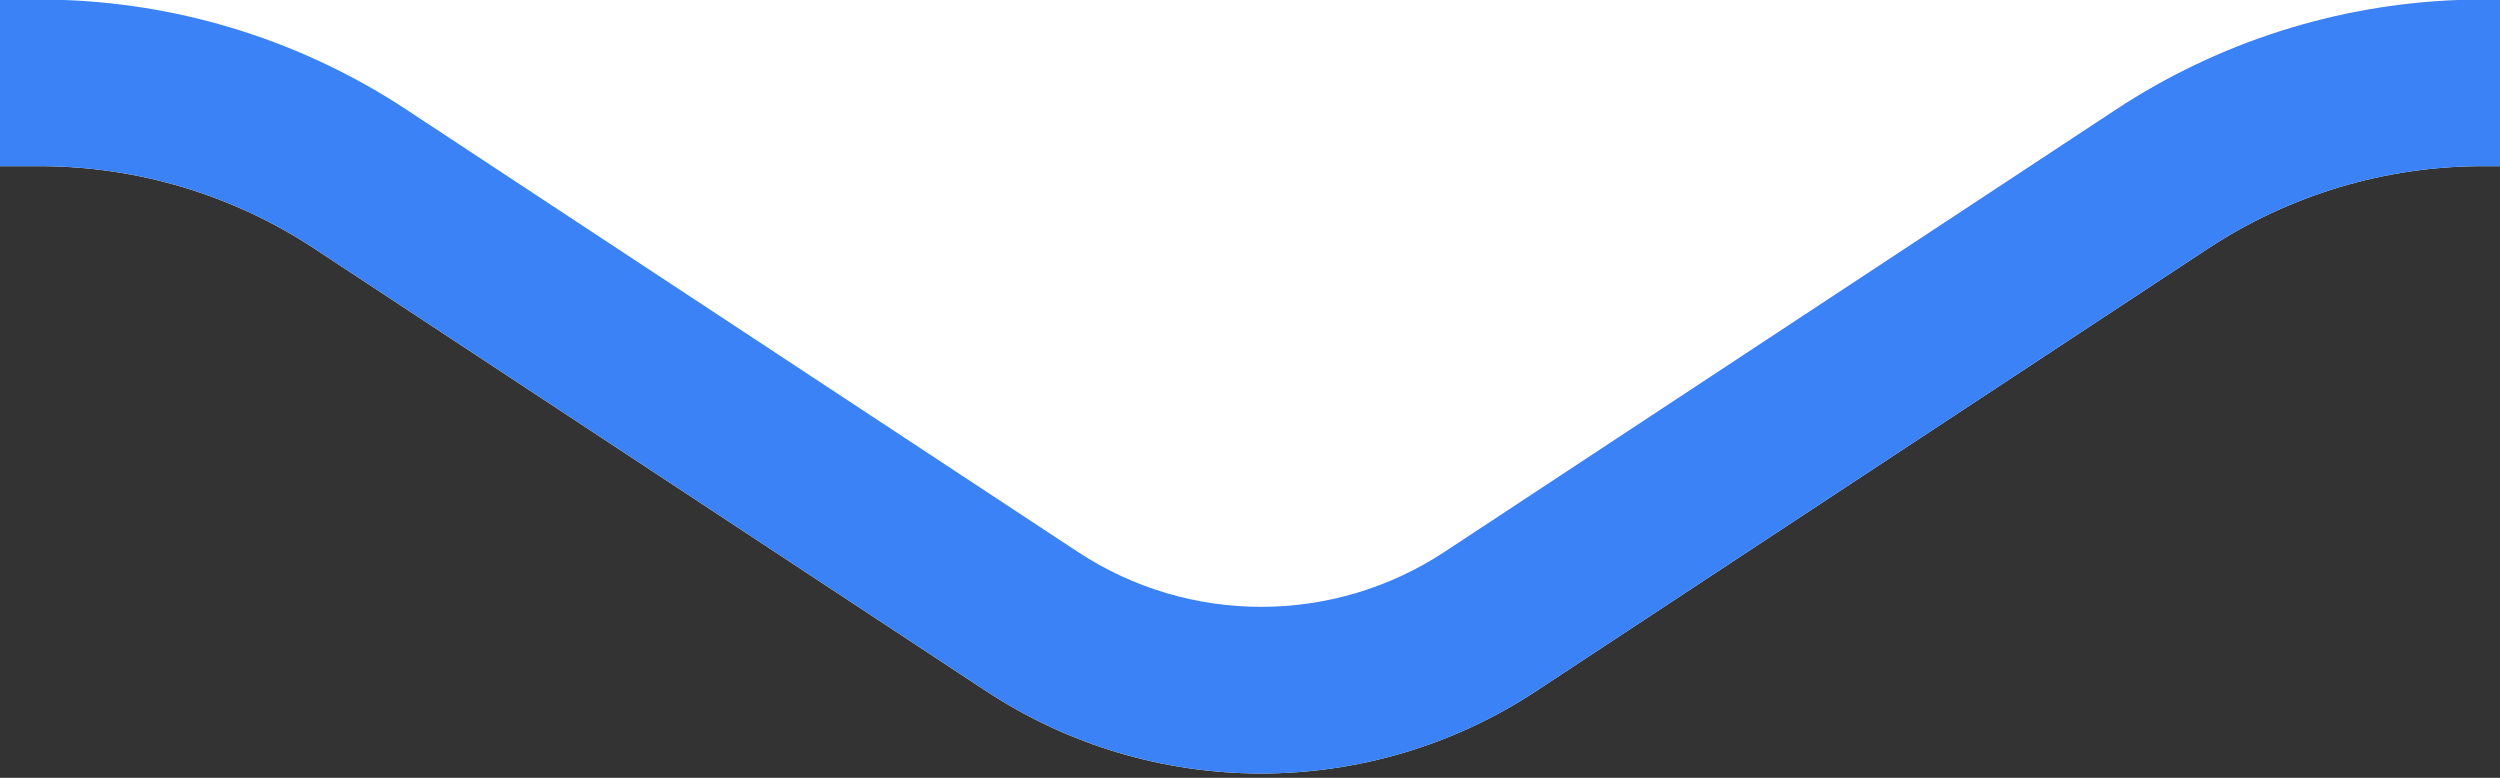 <svg width="45" height="14" viewBox="0 0 45 14" fill="none" xmlns="http://www.w3.org/2000/svg">
<rect x="0" y="0" width="45" height="14" fill="#333333" stroke="none"/>
<path d="M0 2.991H0.709C2.469 2.991 4.19 3.507 5.66 4.476L17.749 12.439C20.753 14.418 24.647 14.418 27.651 12.439L39.741 4.476C41.211 3.507 42.932 2.991 44.692 2.991H45V0H0V2.991Z" fill="white"/>
<path d="M45 0H44.239C42.051 0.083 39.924 0.763 38.09 1.97L26.001 9.934C23.998 11.253 21.402 11.253 19.4 9.934L7.31 1.97C5.477 0.763 3.35 0.083 1.161 0H0V2.991H0.709C2.469 2.991 4.19 3.507 5.66 4.476L17.749 12.439C20.753 14.418 24.647 14.418 27.651 12.439L39.741 4.476C41.211 3.507 42.932 2.991 44.692 2.991H45V0Z" fill="#3B82F6"/>
</svg>
